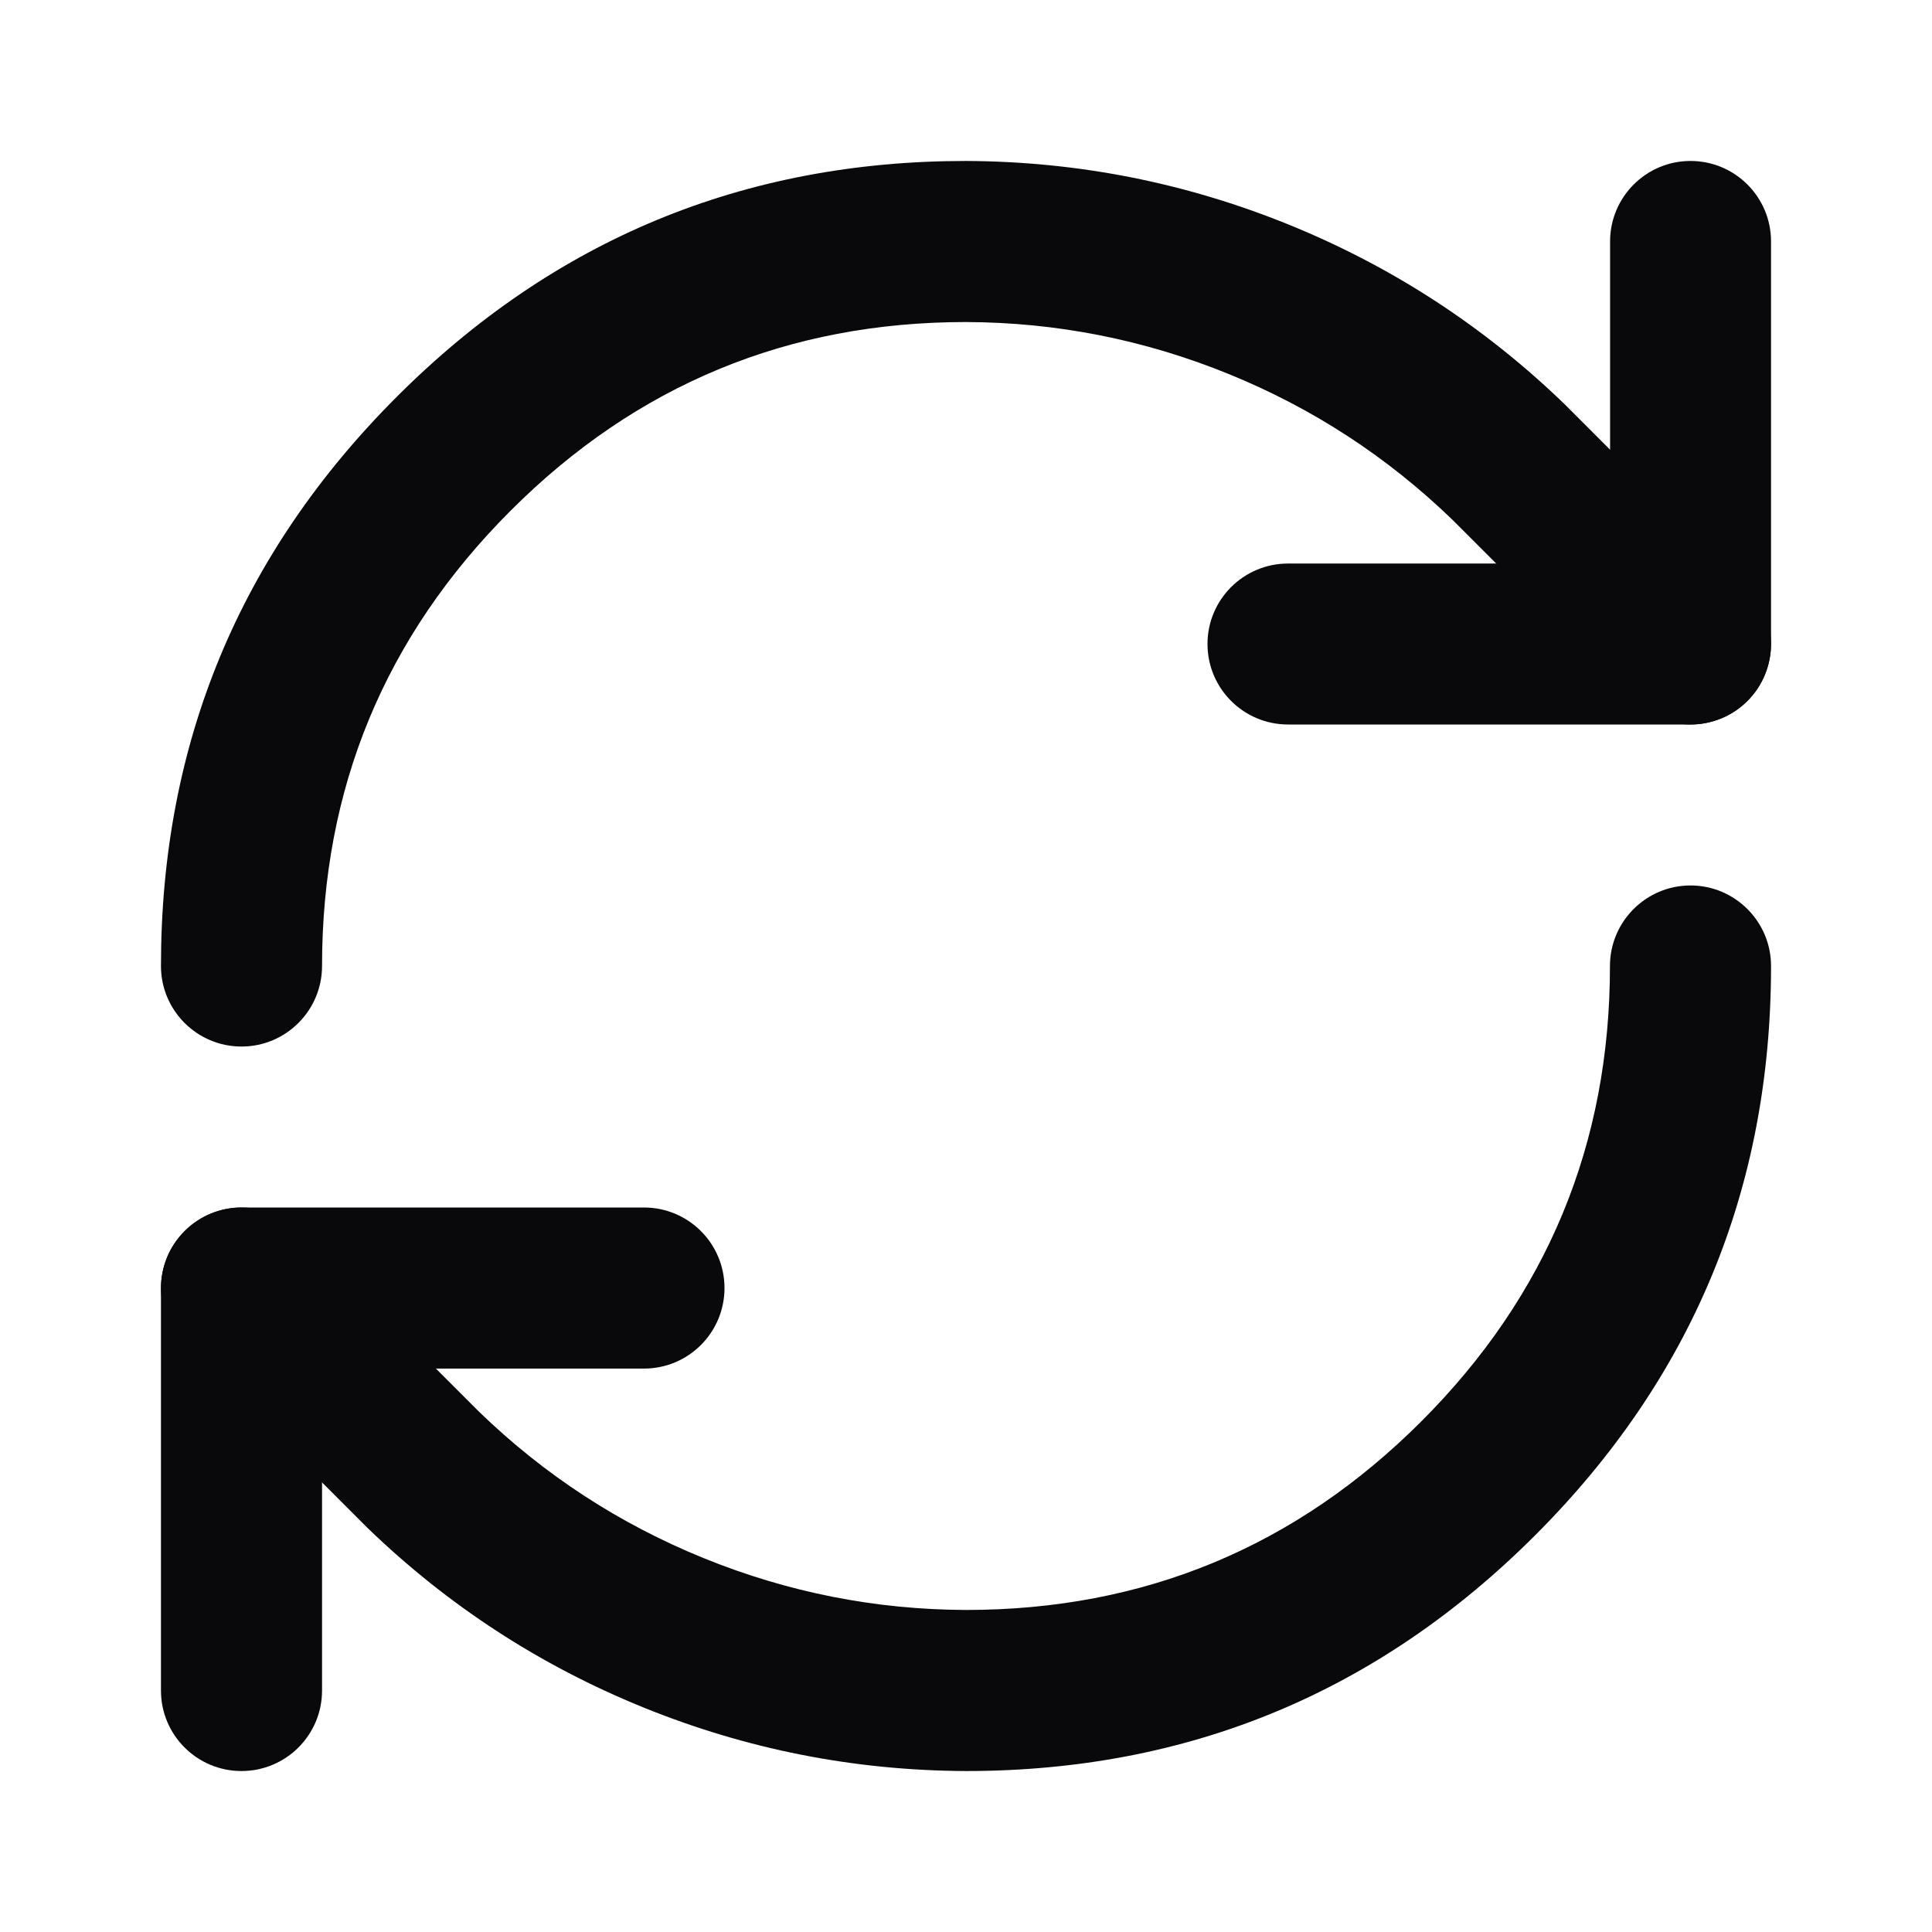<svg xmlns="http://www.w3.org/2000/svg" xmlns:xlink="http://www.w3.org/1999/xlink" width="16" height="16" viewBox="0 0 16 16">
	<defs>
		<clipPath id="clipPath3813035603">
			<path d="M0 0L16 0L16 16L0 16L0 0Z" fill-rule="nonzero" transform="matrix(1 0 0 1 0 0)"/>
		</clipPath>
	</defs>
	<g clip-path="url(#clipPath3813035603)">
		<path d="M1.286 1.286Q-0.667 3.239 -0.667 6C-0.667 6.368 -0.368 6.667 0 6.667C0.368 6.667 0.667 6.368 0.667 6Q0.667 3.791 2.229 2.229Q3.791 0.667 6 0.667Q7.126 0.671 8.172 1.096Q9.218 1.521 10.03 2.306L11.529 3.805C11.789 4.065 12.211 4.065 12.471 3.805C12.732 3.544 12.732 3.122 12.471 2.862L10.957 1.347Q9.959 0.383 8.675 -0.139Q7.39 -0.661 6 -0.667Q3.239 -0.667 1.286 1.286Z" fill-rule="evenodd" transform="matrix(1 0 0 1 2 2)" fill="rgb(9, 9, 11)"/>
		<path d="M3.333 -0.667C2.965 -0.667 2.667 -0.368 2.667 0L2.667 2.667L0 2.667C-0.368 2.667 -0.667 2.965 -0.667 3.333C-0.667 3.702 -0.368 4 0 4L3.333 4Q3.399 4 3.463 3.987Q3.528 3.974 3.588 3.949Q3.649 3.924 3.704 3.888Q3.758 3.851 3.805 3.805Q3.851 3.758 3.888 3.704Q3.924 3.649 3.949 3.588Q3.974 3.528 3.987 3.463Q4 3.399 4 3.333L4 0C4 -0.368 3.702 -0.667 3.333 -0.667Z" fill-rule="evenodd" transform="matrix(1 0 0 1 10.667 2)" fill="rgb(9, 9, 11)"/>
		<path d="M12 -0.667C11.632 -0.667 11.333 -0.368 11.333 0Q11.333 2.209 9.771 3.771Q8.209 5.333 6 5.333Q4.874 5.329 3.828 4.904Q2.782 4.479 1.97 3.694L0.471 2.195C0.211 1.935 -0.211 1.935 -0.471 2.195C-0.732 2.456 -0.732 2.878 -0.471 3.138L1.043 4.653Q2.041 5.617 3.325 6.139Q4.61 6.661 6 6.667Q8.761 6.667 10.714 4.714Q12.667 2.761 12.667 0C12.667 -0.368 12.368 -0.667 12 -0.667Z" fill-rule="evenodd" transform="matrix(1 0 0 1 2 8)" fill="rgb(9, 9, 11)"/>
		<path d="M0.667 0.667L3.333 0.667C3.702 0.667 4 0.368 4 0C4 -0.368 3.702 -0.667 3.333 -0.667L0 -0.667Q-0.066 -0.667 -0.13 -0.654Q-0.194 -0.641 -0.255 -0.616Q-0.316 -0.591 -0.37 -0.554Q-0.425 -0.518 -0.471 -0.471Q-0.518 -0.425 -0.554 -0.37Q-0.591 -0.316 -0.616 -0.255Q-0.641 -0.194 -0.654 -0.13Q-0.667 -0.066 -0.667 0L-0.667 3.333C-0.667 3.702 -0.368 4 0 4C0.368 4 0.667 3.702 0.667 3.333L0.667 0.667Z" fill-rule="evenodd" transform="matrix(1 0 0 1 2 10.667)" fill="rgb(9, 9, 11)"/>
	</g>
</svg>

